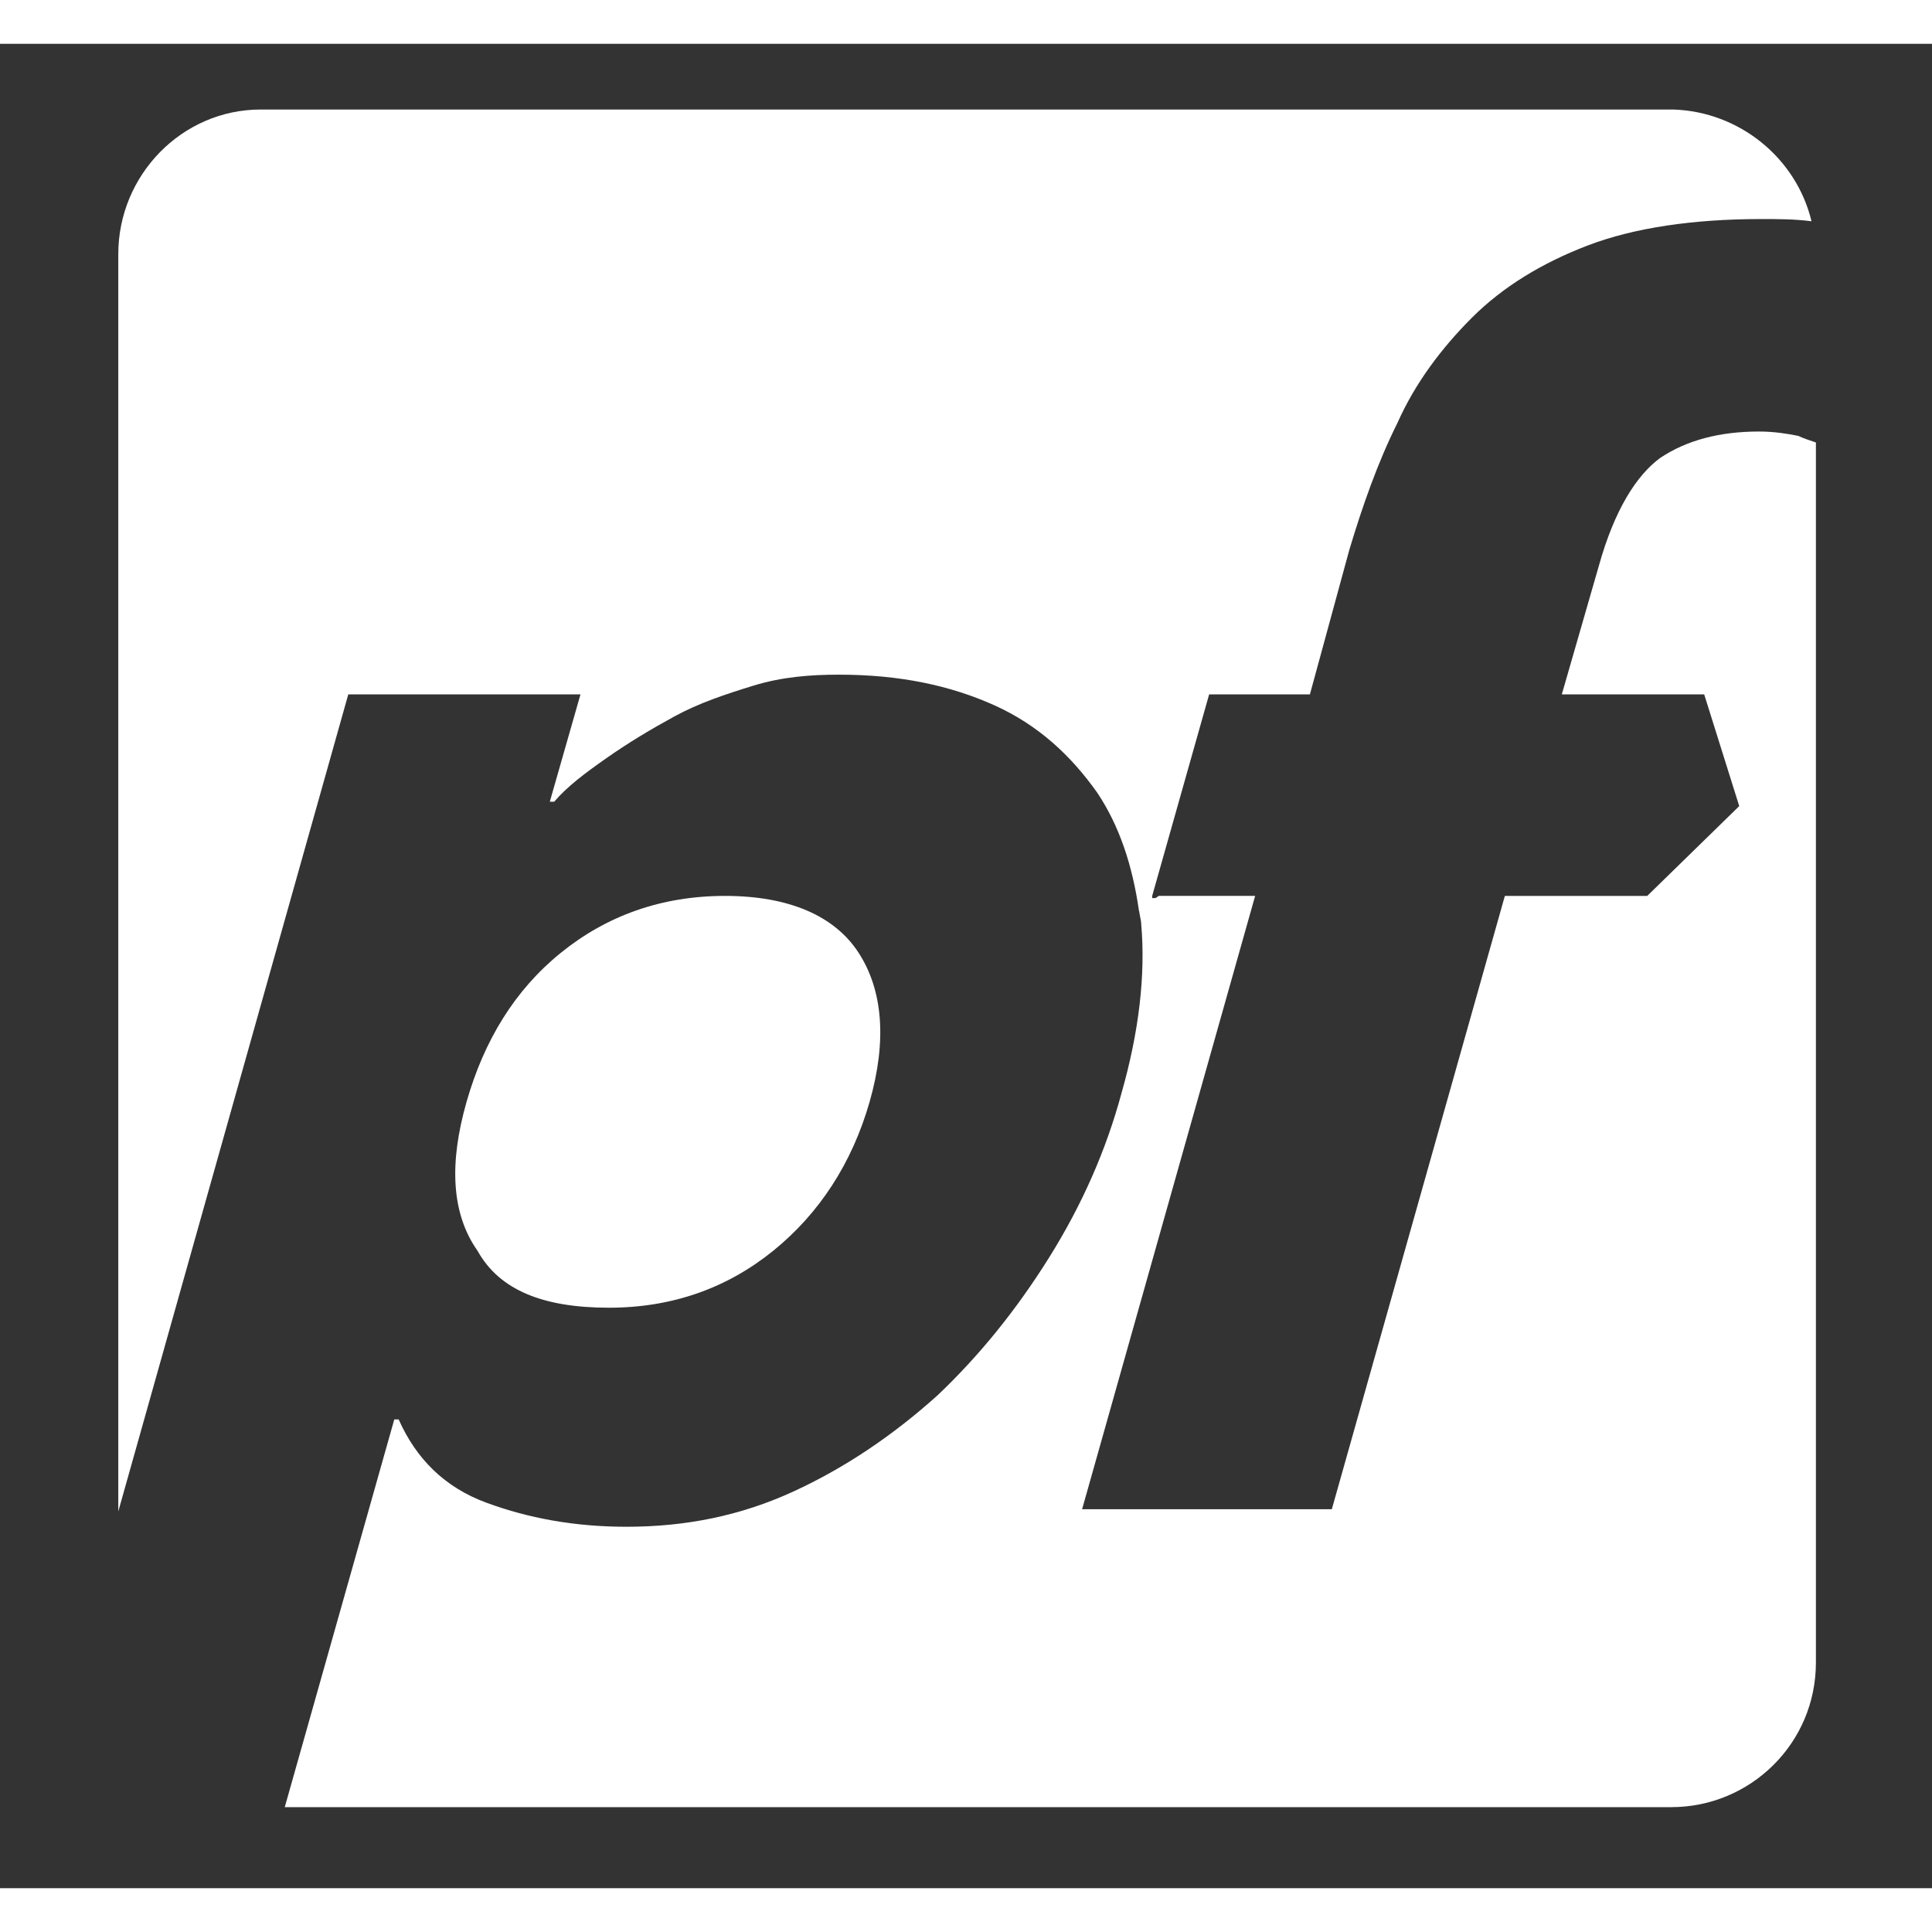<svg xmlns="http://www.w3.org/2000/svg" width="200" height="200" aria-labelledby="pfsense-logo-svg" viewBox="0 0 88.2 84.2"><rect x="0" y="0" width="88.2" height="84.2" fill="#333333" stroke="none"/><path fill="#fff" class="prefix__pf0" d="M27.8 57.7c2.9 0 5.4-.9 7.5-2.6 2.1-1.7 3.6-4 4.4-6.8.8-2.8.6-5.1-.5-6.8-1.1-1.7-3.2-2.6-6.1-2.6-2.9 0-5.4.9-7.5 2.6-2.1 1.7-3.5 4-4.3 6.8-.8 2.8-.7 5.1.5 6.8 1 1.8 3 2.6 6 2.6"/><path fill="#fff" class="prefix__pf1" d="M52.6 38.9l2.6-9.2h4.6l1.8-6.6c.6-2 1.3-4 2.2-5.8.8-1.8 2-3.4 3.4-4.8s3.2-2.5 5.3-3.3c2.1-.8 4.8-1.2 7.9-1.2.8 0 1.5 0 2.3.1-.7-2.9-3.3-5-6.3-5.1H11.9C8.3 3 5.4 6 5.4 9.6V67l10.5-37.3h10.6l-1.4 4.9h.2c.6-.7 1.4-1.3 2.4-2s2-1.3 3.1-1.9c1.1-.6 2.3-1 3.6-1.4 1.3-.4 2.6-.5 3.9-.5 2.8 0 5.1.5 7.1 1.4 2 .9 3.5 2.3 4.7 4 1 1.5 1.6 3.3 1.9 5.4l.8-.6h-.2z"/><path fill="#fff" class="prefix__pf2" d="M82.1 17.9c-.5-.1-1.1-.2-1.8-.2-1.8 0-3.3.4-4.5 1.2-1.1.8-2.1 2.4-2.8 4.9l-1.7 5.9h6.5l1.6 5.1-4.2 4.1h-6.5l-7.9 28H49.4l7.9-28h-4.4l-.9.6c0 .2.1.5.1.7.2 2.3-.1 4.9-.9 7.7-.7 2.6-1.8 5.1-3.3 7.5-1.5 2.4-3.2 4.5-5.1 6.3-2 1.8-4.2 3.3-6.6 4.4-2.4 1.1-4.9 1.6-7.6 1.6-2.4 0-4.5-.4-6.4-1.1-1.9-.7-3.2-2-4-3.8H18l-5 17.7h63.3c3.6 0 6.6-2.9 6.6-6.6V18.2c-.3-.1-.6-.2-.8-.3"/></svg>